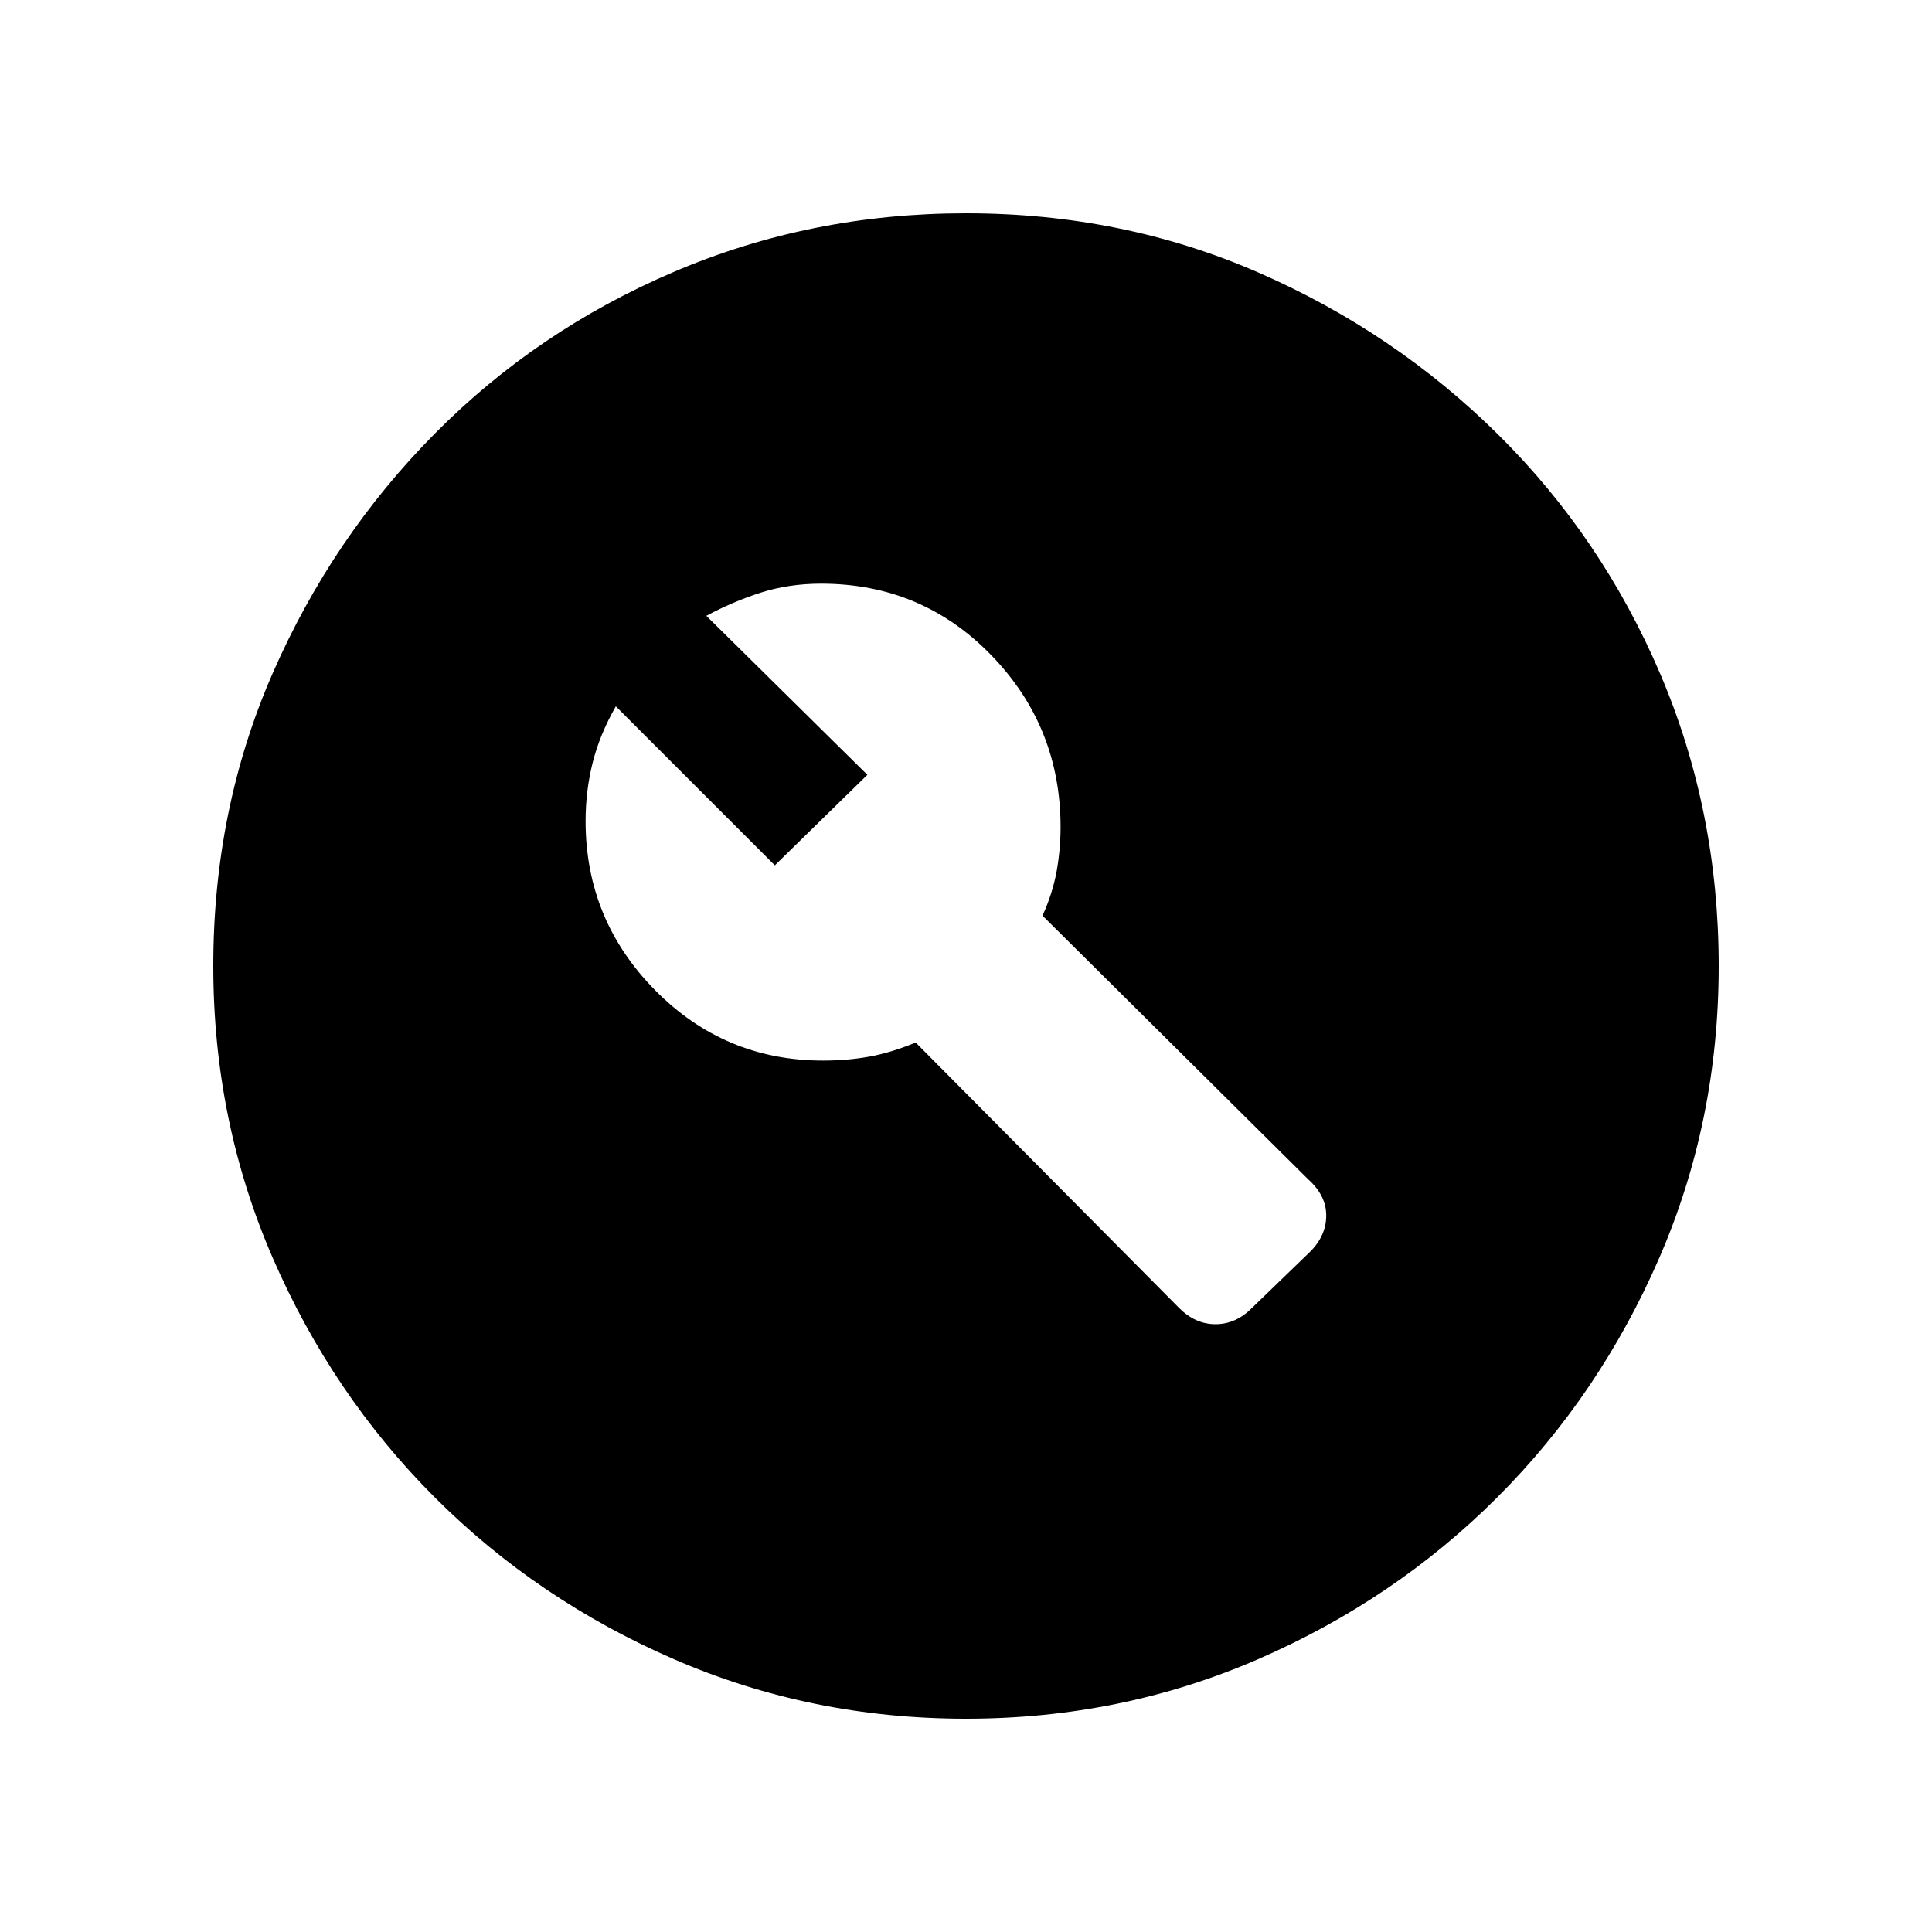 <svg xmlns="http://www.w3.org/2000/svg" height="20" width="20"><path d="m12.958 13.542.604-.584q.167-.166.167-.375 0-.208-.187-.375l-2.75-2.729q.104-.229.146-.458.041-.229.041-.459 0-1.041-.719-1.781-.718-.739-1.76-.739-.333 0-.625.093-.292.094-.563.24l1.667 1.646-.958.937-1.646-1.646q-.167.292-.24.584-.073.292-.073.604 0 1.021.719 1.75.719.729 1.74.729.25 0 .479-.041.229-.042.479-.146l2.729 2.75q.167.166.375.166.209 0 .375-.166ZM10 17.792q-1.604 0-3.021-.615Q5.562 16.562 4.5 15.5t-1.677-2.479Q2.208 11.604 2.208 10q0-1.625.615-3.031Q3.438 5.562 4.5 4.49q1.062-1.073 2.479-1.677Q8.396 2.208 10 2.208q1.625 0 3.031.615 1.407.615 2.479 1.677 1.073 1.062 1.678 2.479.604 1.417.604 3.021 0 1.604-.615 3.021-.615 1.417-1.677 2.479t-2.479 1.677q-1.417.615-3.021.615Z"/></svg>